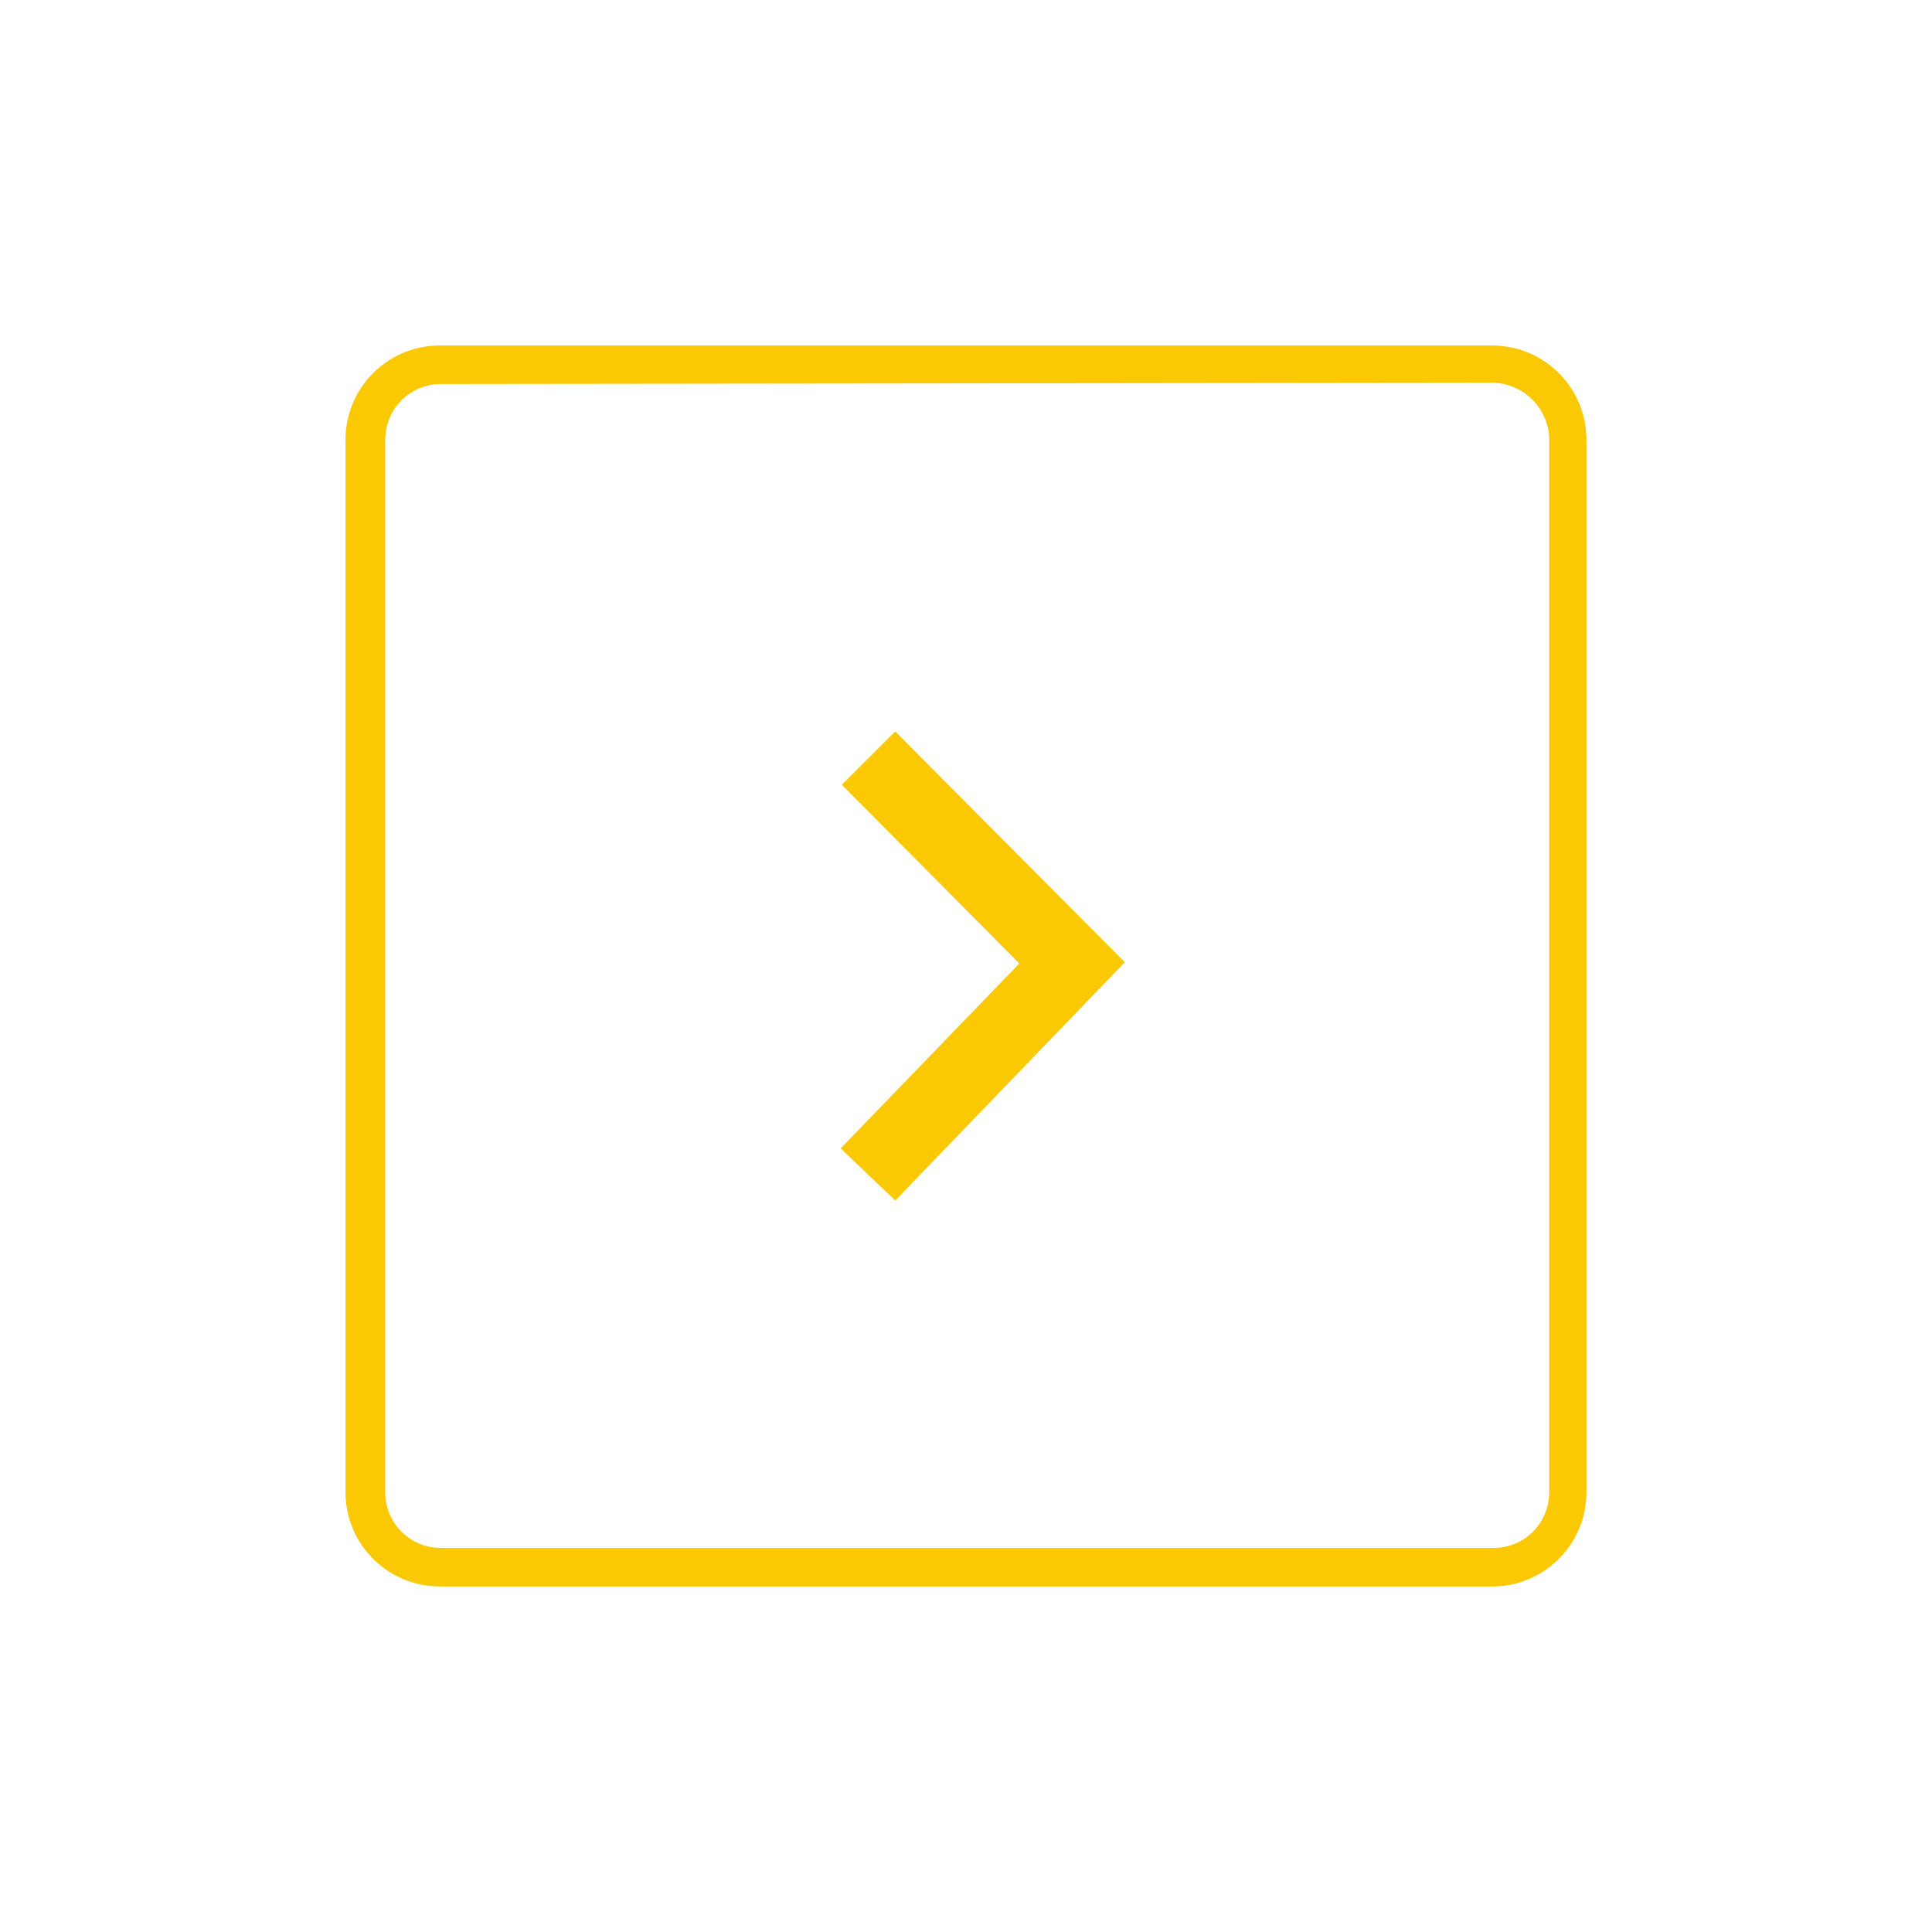 <svg xmlns="http://www.w3.org/2000/svg" xmlns:xlink="http://www.w3.org/1999/xlink" width="500" zoomAndPan="magnify" viewBox="0 0 375 375" height="500" preserveAspectRatio="xMidYMid meet" version="1.0"><defs><clipPath id="46782a559a"><path d="M 67.18 67.062 L 307.812 67.062 L 307.812 307.812 L 67.18 307.812 Z M 67.18 67.062 " clip-rule="nonzero"/></clipPath></defs><g clip-path="url(#46782a559a)"><path fill="#fac903" d="M 85.367 307.93 L 289.625 307.93 C 299.742 307.93 307.93 299.742 307.93 289.625 L 307.93 85.367 C 307.93 75.254 299.742 67.062 289.625 67.062 L 85.367 67.062 C 75.254 67.062 67.062 75.254 67.062 85.367 L 67.062 289.625 C 67.062 299.742 75.254 307.93 85.367 307.93 Z M 289.625 74.289 C 295.645 74.289 300.703 79.348 300.703 85.367 L 300.703 289.625 C 300.703 295.645 295.887 300.465 289.863 300.465 L 85.609 300.465 C 79.59 300.465 74.77 295.645 74.77 289.625 L 74.77 85.367 C 74.77 79.348 79.59 74.531 85.609 74.531 Z M 289.625 74.289 " fill-opacity="1" fill-rule="nonzero"/></g><path fill="#fac903" d="M 173.766 233.02 L 218.328 186.773 L 173.766 141.973 L 163.41 152.328 L 197.855 187.016 L 163.168 222.902 Z M 173.766 233.02 " fill-opacity="1" fill-rule="nonzero"/></svg>